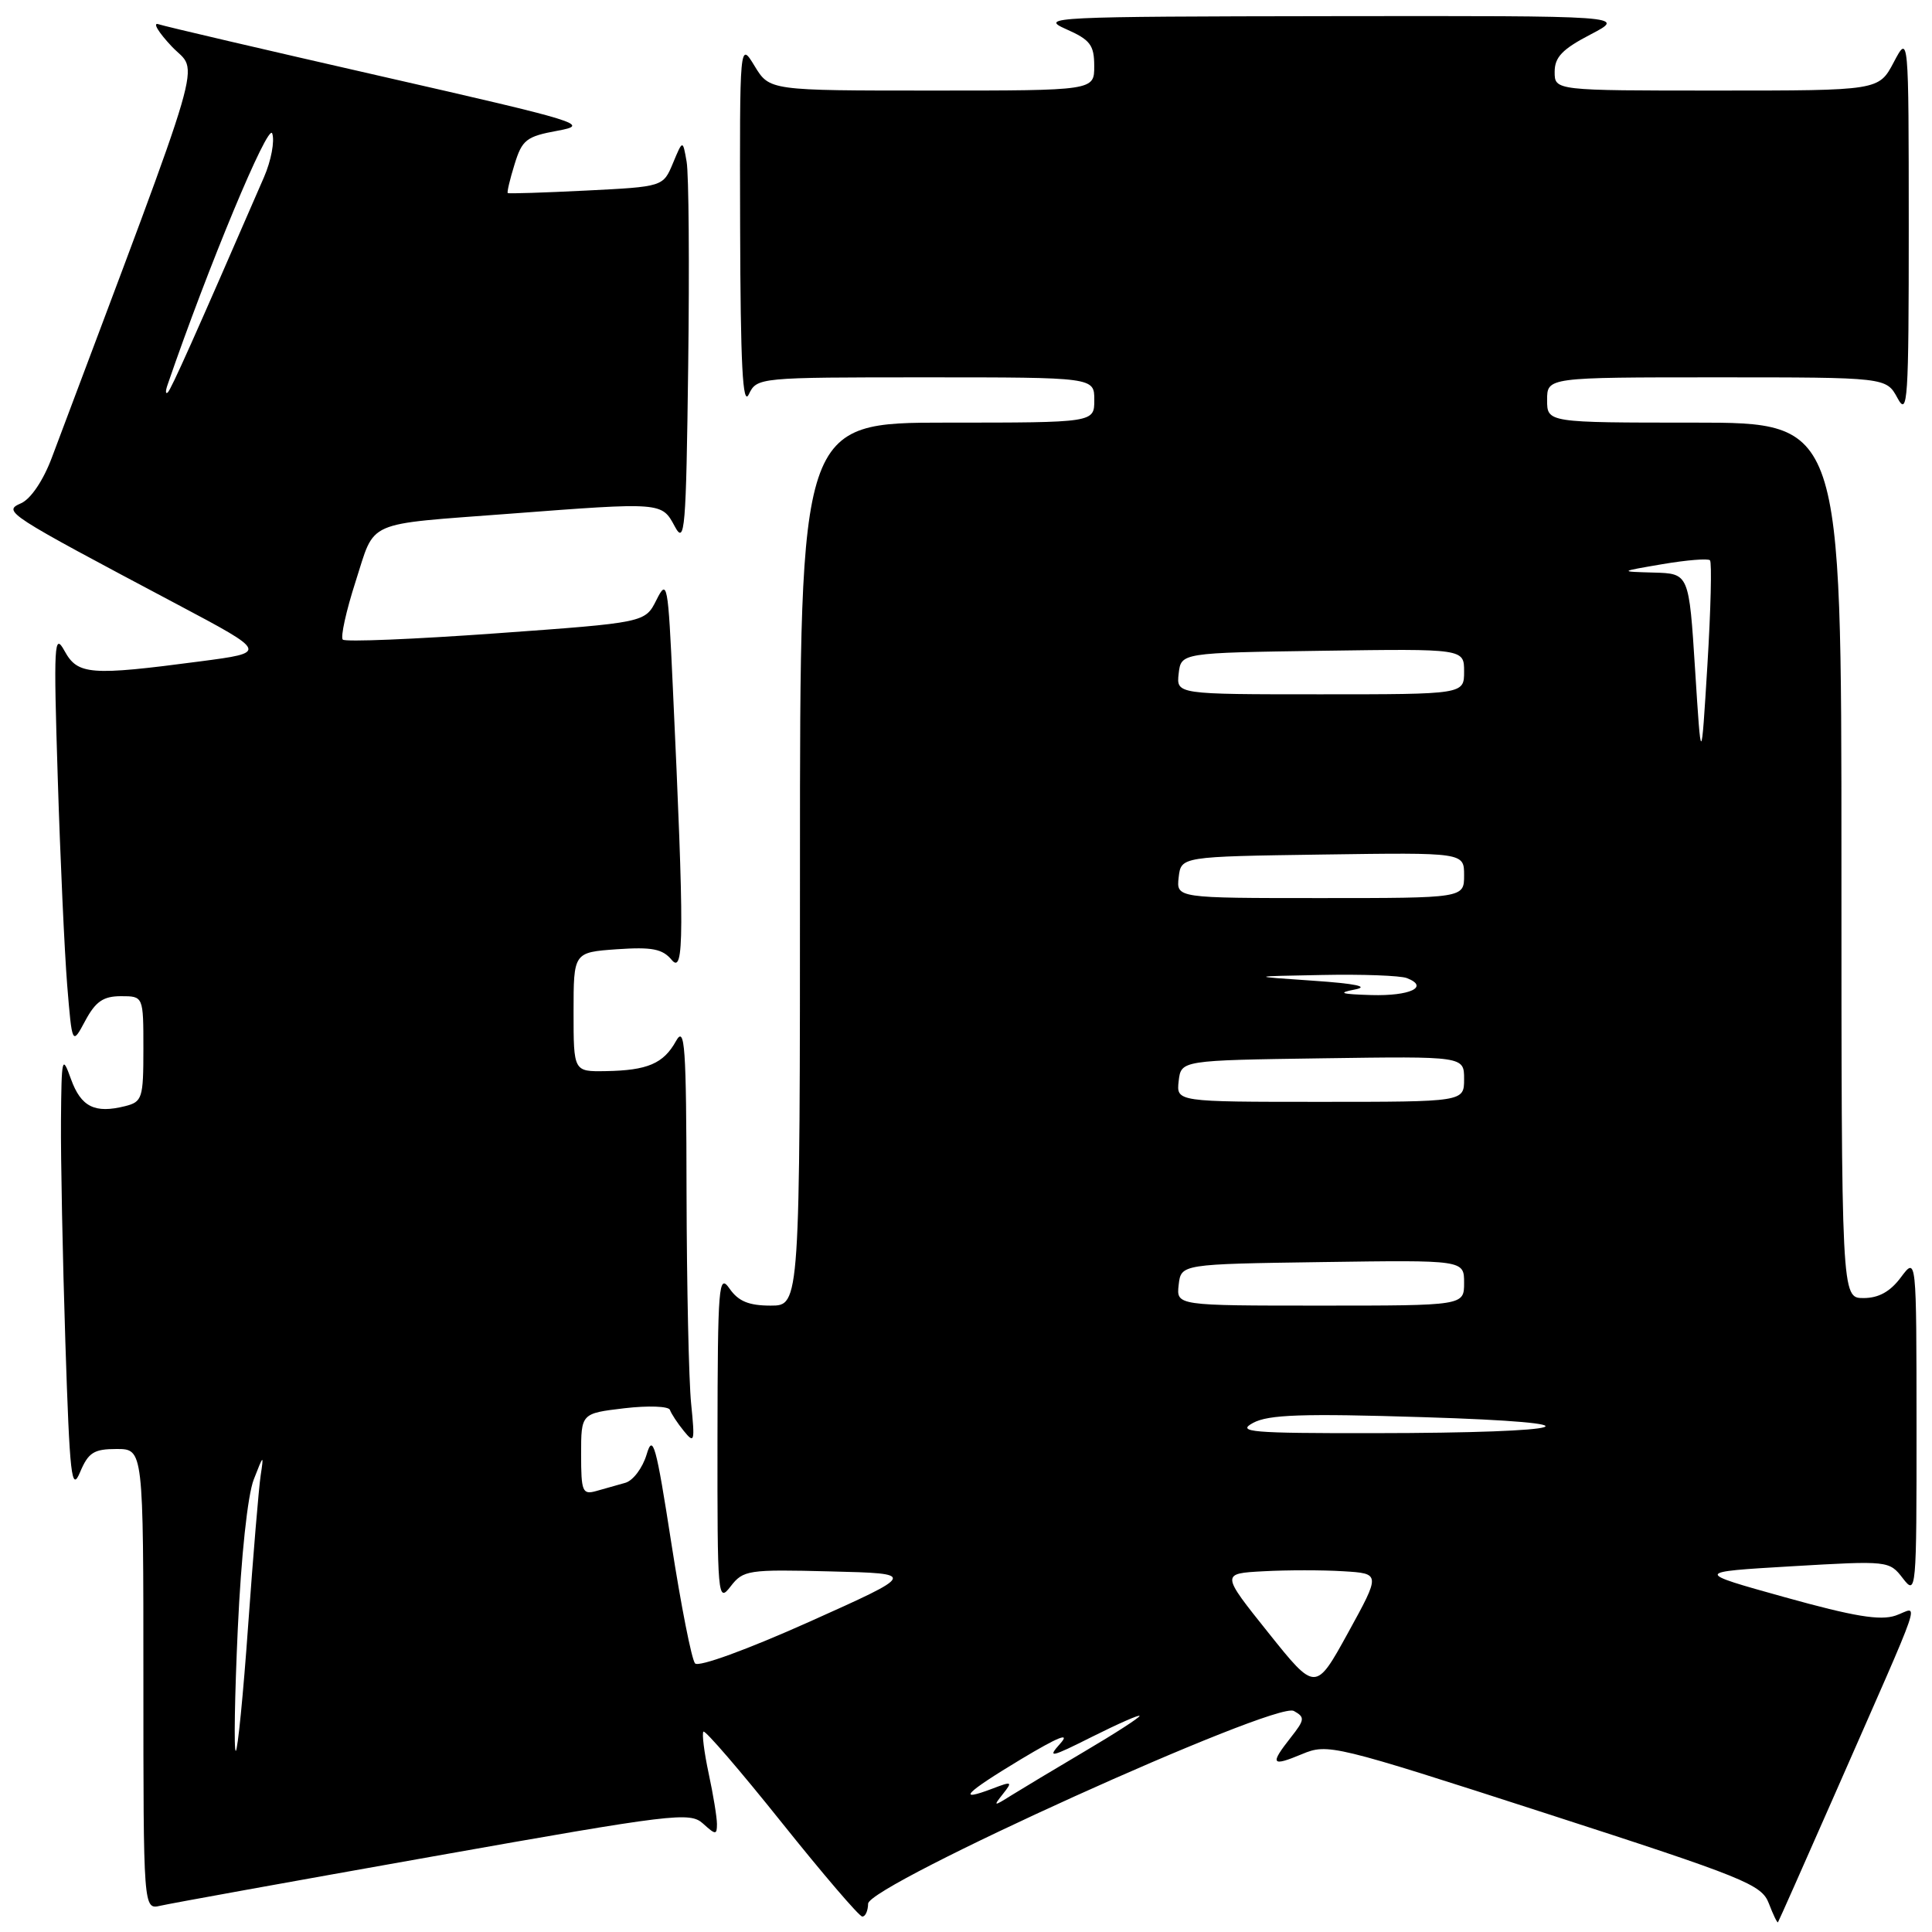 <?xml version="1.0" encoding="UTF-8" standalone="no"?>
<!DOCTYPE svg PUBLIC "-//W3C//DTD SVG 1.1//EN" "http://www.w3.org/Graphics/SVG/1.1/DTD/svg11.dtd" >
<svg xmlns="http://www.w3.org/2000/svg" xmlns:xlink="http://www.w3.org/1999/xlink" version="1.1" viewBox="0 0 256 256">
 <g >
 <path fill="currentColor"
d=" M 243.01 238.00 C 255.34 209.91 254.28 213.01 251.18 214.07 C 249.14 214.77 245.65 214.19 236.50 211.64 C 224.50 208.30 224.50 208.30 237.41 207.54 C 250.22 206.79 250.34 206.80 252.14 209.14 C 253.91 211.44 253.96 210.94 253.95 189.00 C 253.94 166.50 253.94 166.50 251.88 169.25 C 250.47 171.15 248.93 172.00 246.92 172.00 C 244.00 172.00 244.00 172.00 244.00 114.00 C 244.00 56.00 244.00 56.00 224.50 56.00 C 205.00 56.00 205.00 56.00 205.00 53.00 C 205.00 50.00 205.00 50.00 227.47 50.00 C 249.94 50.00 249.94 50.00 251.43 52.75 C 252.78 55.25 252.92 53.17 252.92 30.00 C 252.91 4.50 252.91 4.50 250.93 8.25 C 248.95 12.00 248.95 12.00 227.48 12.00 C 206.00 12.00 206.00 12.00 206.00 9.52 C 206.00 7.57 207.02 6.51 210.75 4.57 C 215.50 2.09 215.50 2.09 176.50 2.14 C 139.35 2.19 137.68 2.27 141.24 3.85 C 144.46 5.27 144.99 5.96 144.99 8.75 C 145.00 12.00 145.00 12.00 123.49 12.00 C 101.97 12.00 101.97 12.00 99.99 8.75 C 98.01 5.50 98.01 5.50 98.07 30.00 C 98.12 48.37 98.41 53.94 99.22 52.25 C 100.30 50.02 100.47 50.00 122.65 50.00 C 145.00 50.00 145.00 50.00 145.00 53.00 C 145.00 56.00 145.00 56.00 125.50 56.00 C 106.00 56.00 106.00 56.00 106.00 114.50 C 106.00 173.00 106.00 173.00 102.12 173.00 C 99.23 173.00 97.84 172.43 96.67 170.75 C 95.23 168.68 95.10 170.22 95.07 190.50 C 95.05 211.69 95.11 212.42 96.80 210.22 C 98.48 208.04 99.10 207.94 110.03 208.22 C 121.50 208.50 121.50 208.50 107.21 214.91 C 98.96 218.60 92.57 220.93 92.10 220.41 C 91.65 219.91 90.24 212.75 88.96 204.50 C 86.93 191.40 86.51 189.91 85.68 192.73 C 85.15 194.50 83.89 196.19 82.86 196.48 C 81.84 196.76 80.10 197.26 79.00 197.57 C 77.18 198.08 77.00 197.66 77.00 192.71 C 77.00 187.28 77.00 187.28 82.74 186.60 C 85.90 186.23 88.61 186.33 88.77 186.82 C 88.94 187.31 89.76 188.57 90.61 189.61 C 92.02 191.35 92.09 191.06 91.58 186.00 C 91.27 182.97 91.00 170.38 90.97 158.00 C 90.94 138.51 90.75 135.83 89.57 137.95 C 87.92 140.93 85.80 141.84 80.25 141.93 C 76.00 142.00 76.00 142.00 76.00 134.09 C 76.00 126.19 76.00 126.19 81.75 125.78 C 86.40 125.46 87.79 125.73 89.01 127.20 C 90.66 129.18 90.68 123.89 89.15 91.00 C 88.52 77.22 88.41 76.65 86.98 79.50 C 85.48 82.50 85.48 82.50 65.74 83.92 C 54.89 84.70 45.74 85.08 45.42 84.75 C 45.10 84.43 45.86 80.96 47.12 77.05 C 49.78 68.81 48.09 69.55 67.55 68.07 C 87.75 66.53 87.68 66.53 89.41 69.75 C 90.75 72.25 90.91 70.30 91.19 48.42 C 91.36 35.17 91.27 23.02 90.98 21.42 C 90.47 18.50 90.47 18.50 89.17 21.62 C 87.87 24.74 87.87 24.74 77.68 25.25 C 72.08 25.53 67.40 25.68 67.28 25.58 C 67.16 25.48 67.56 23.77 68.18 21.78 C 69.18 18.52 69.74 18.08 73.89 17.32 C 78.26 16.52 77.05 16.15 50.50 10.10 C 35.10 6.59 21.82 3.49 21.00 3.21 C 20.18 2.93 20.97 4.26 22.76 6.16 C 26.34 9.95 27.81 4.90 6.88 60.61 C 5.74 63.66 4.09 66.10 2.80 66.68 C 0.34 67.77 0.65 67.97 23.50 80.09 C 35.50 86.46 35.50 86.46 26.50 87.64 C 11.93 89.56 10.30 89.43 8.55 86.25 C 7.18 83.75 7.09 85.25 7.65 103.00 C 7.98 113.72 8.55 126.10 8.90 130.50 C 9.56 138.50 9.56 138.50 11.30 135.25 C 12.67 132.70 13.69 132.00 16.03 132.00 C 19.00 132.00 19.00 132.00 19.00 138.98 C 19.00 145.53 18.85 146.00 16.58 146.57 C 12.56 147.58 10.74 146.67 9.41 143.00 C 8.23 139.71 8.15 140.03 8.08 148.50 C 8.04 153.45 8.30 166.64 8.66 177.82 C 9.24 195.71 9.48 197.77 10.61 195.07 C 11.71 192.46 12.44 192.00 15.45 192.00 C 19.00 192.00 19.00 192.00 19.00 222.52 C 19.00 253.04 19.00 253.04 21.25 252.52 C 22.49 252.23 38.75 249.29 57.40 245.98 C 89.27 240.32 91.41 240.06 93.15 241.63 C 94.82 243.15 95.00 243.15 95.00 241.70 C 95.00 240.82 94.51 237.80 93.90 234.98 C 93.30 232.17 92.99 229.68 93.21 229.45 C 93.44 229.23 98.10 234.64 103.56 241.47 C 109.03 248.31 113.84 253.93 114.25 253.95 C 114.66 253.98 115.01 253.21 115.03 252.25 C 115.06 249.79 169.03 225.36 171.44 226.71 C 172.93 227.54 172.90 227.86 171.04 230.22 C 168.23 233.79 168.45 234.13 172.52 232.43 C 175.95 231.00 176.70 231.18 204.69 240.23 C 231.22 248.81 233.42 249.70 234.38 252.21 C 234.95 253.70 235.49 254.83 235.59 254.71 C 235.68 254.60 239.02 247.07 243.01 238.00 Z  M 132.90 237.70 C 134.20 236.06 134.09 236.01 131.51 237.00 C 126.63 238.85 127.89 237.56 135.30 233.10 C 140.22 230.15 141.87 229.48 140.50 231.02 C 138.72 233.00 139.20 232.90 144.75 230.11 C 148.19 228.39 151.00 227.15 151.00 227.37 C 151.00 227.59 147.74 229.70 143.75 232.05 C 139.76 234.41 135.38 237.04 134.00 237.90 C 131.64 239.38 131.58 239.37 132.90 237.70 Z  M 31.51 215.80 C 31.95 206.21 32.81 198.14 33.62 196.05 C 34.92 192.70 34.97 192.67 34.54 195.50 C 34.29 197.15 33.55 206.04 32.89 215.25 C 32.24 224.46 31.49 232.00 31.24 232.00 C 30.98 232.00 31.10 224.71 31.51 215.80 Z  M 168.06 216.34 C 161.79 208.50 161.79 208.50 167.43 208.20 C 170.54 208.03 175.29 208.03 178.00 208.20 C 182.94 208.50 182.94 208.50 178.63 216.34 C 174.32 224.17 174.32 224.17 168.06 216.34 Z  M 166.04 188.54 C 168.07 187.44 172.56 187.28 188.54 187.78 C 213.09 188.53 208.96 189.88 182.00 189.90 C 165.72 189.92 163.80 189.75 166.04 188.54 Z  M 156.18 170.25 C 156.50 167.50 156.50 167.50 175.25 167.23 C 194.00 166.96 194.00 166.96 194.00 169.98 C 194.00 173.00 194.00 173.00 174.93 173.00 C 155.87 173.00 155.87 173.00 156.18 170.25 Z  M 156.18 143.25 C 156.50 140.50 156.50 140.50 175.25 140.23 C 194.00 139.96 194.00 139.96 194.00 142.98 C 194.00 146.00 194.00 146.00 174.93 146.00 C 155.87 146.00 155.87 146.00 156.18 143.25 Z  M 179.50 131.12 C 181.51 130.73 179.69 130.34 174.00 129.95 C 165.50 129.37 165.50 129.37 175.17 129.19 C 180.49 129.08 185.55 129.27 186.41 129.60 C 189.44 130.77 186.84 132.00 181.69 131.85 C 177.68 131.73 177.18 131.57 179.50 131.12 Z  M 156.18 116.25 C 156.50 113.50 156.50 113.50 175.25 113.23 C 194.00 112.96 194.00 112.96 194.00 115.98 C 194.00 119.00 194.00 119.00 174.93 119.00 C 155.87 119.00 155.87 119.00 156.18 116.25 Z  M 224.61 88.75 C 223.80 76.00 223.80 76.00 219.15 75.87 C 214.50 75.74 214.50 75.74 220.30 74.75 C 223.48 74.21 226.31 73.98 226.58 74.24 C 226.84 74.51 226.69 80.75 226.24 88.12 C 225.42 101.50 225.42 101.50 224.61 88.75 Z  M 156.18 89.25 C 156.50 86.50 156.50 86.50 175.25 86.23 C 194.00 85.96 194.00 85.96 194.00 88.98 C 194.00 92.00 194.00 92.00 174.93 92.00 C 155.87 92.00 155.87 92.00 156.18 89.25 Z  M 22.20 51.00 C 27.55 35.41 35.54 16.20 36.07 17.68 C 36.42 18.68 35.93 21.30 34.97 23.50 C 25.80 44.61 22.69 51.57 22.23 52.00 C 21.93 52.27 21.91 51.83 22.20 51.00 Z "/>
</g>
</svg>